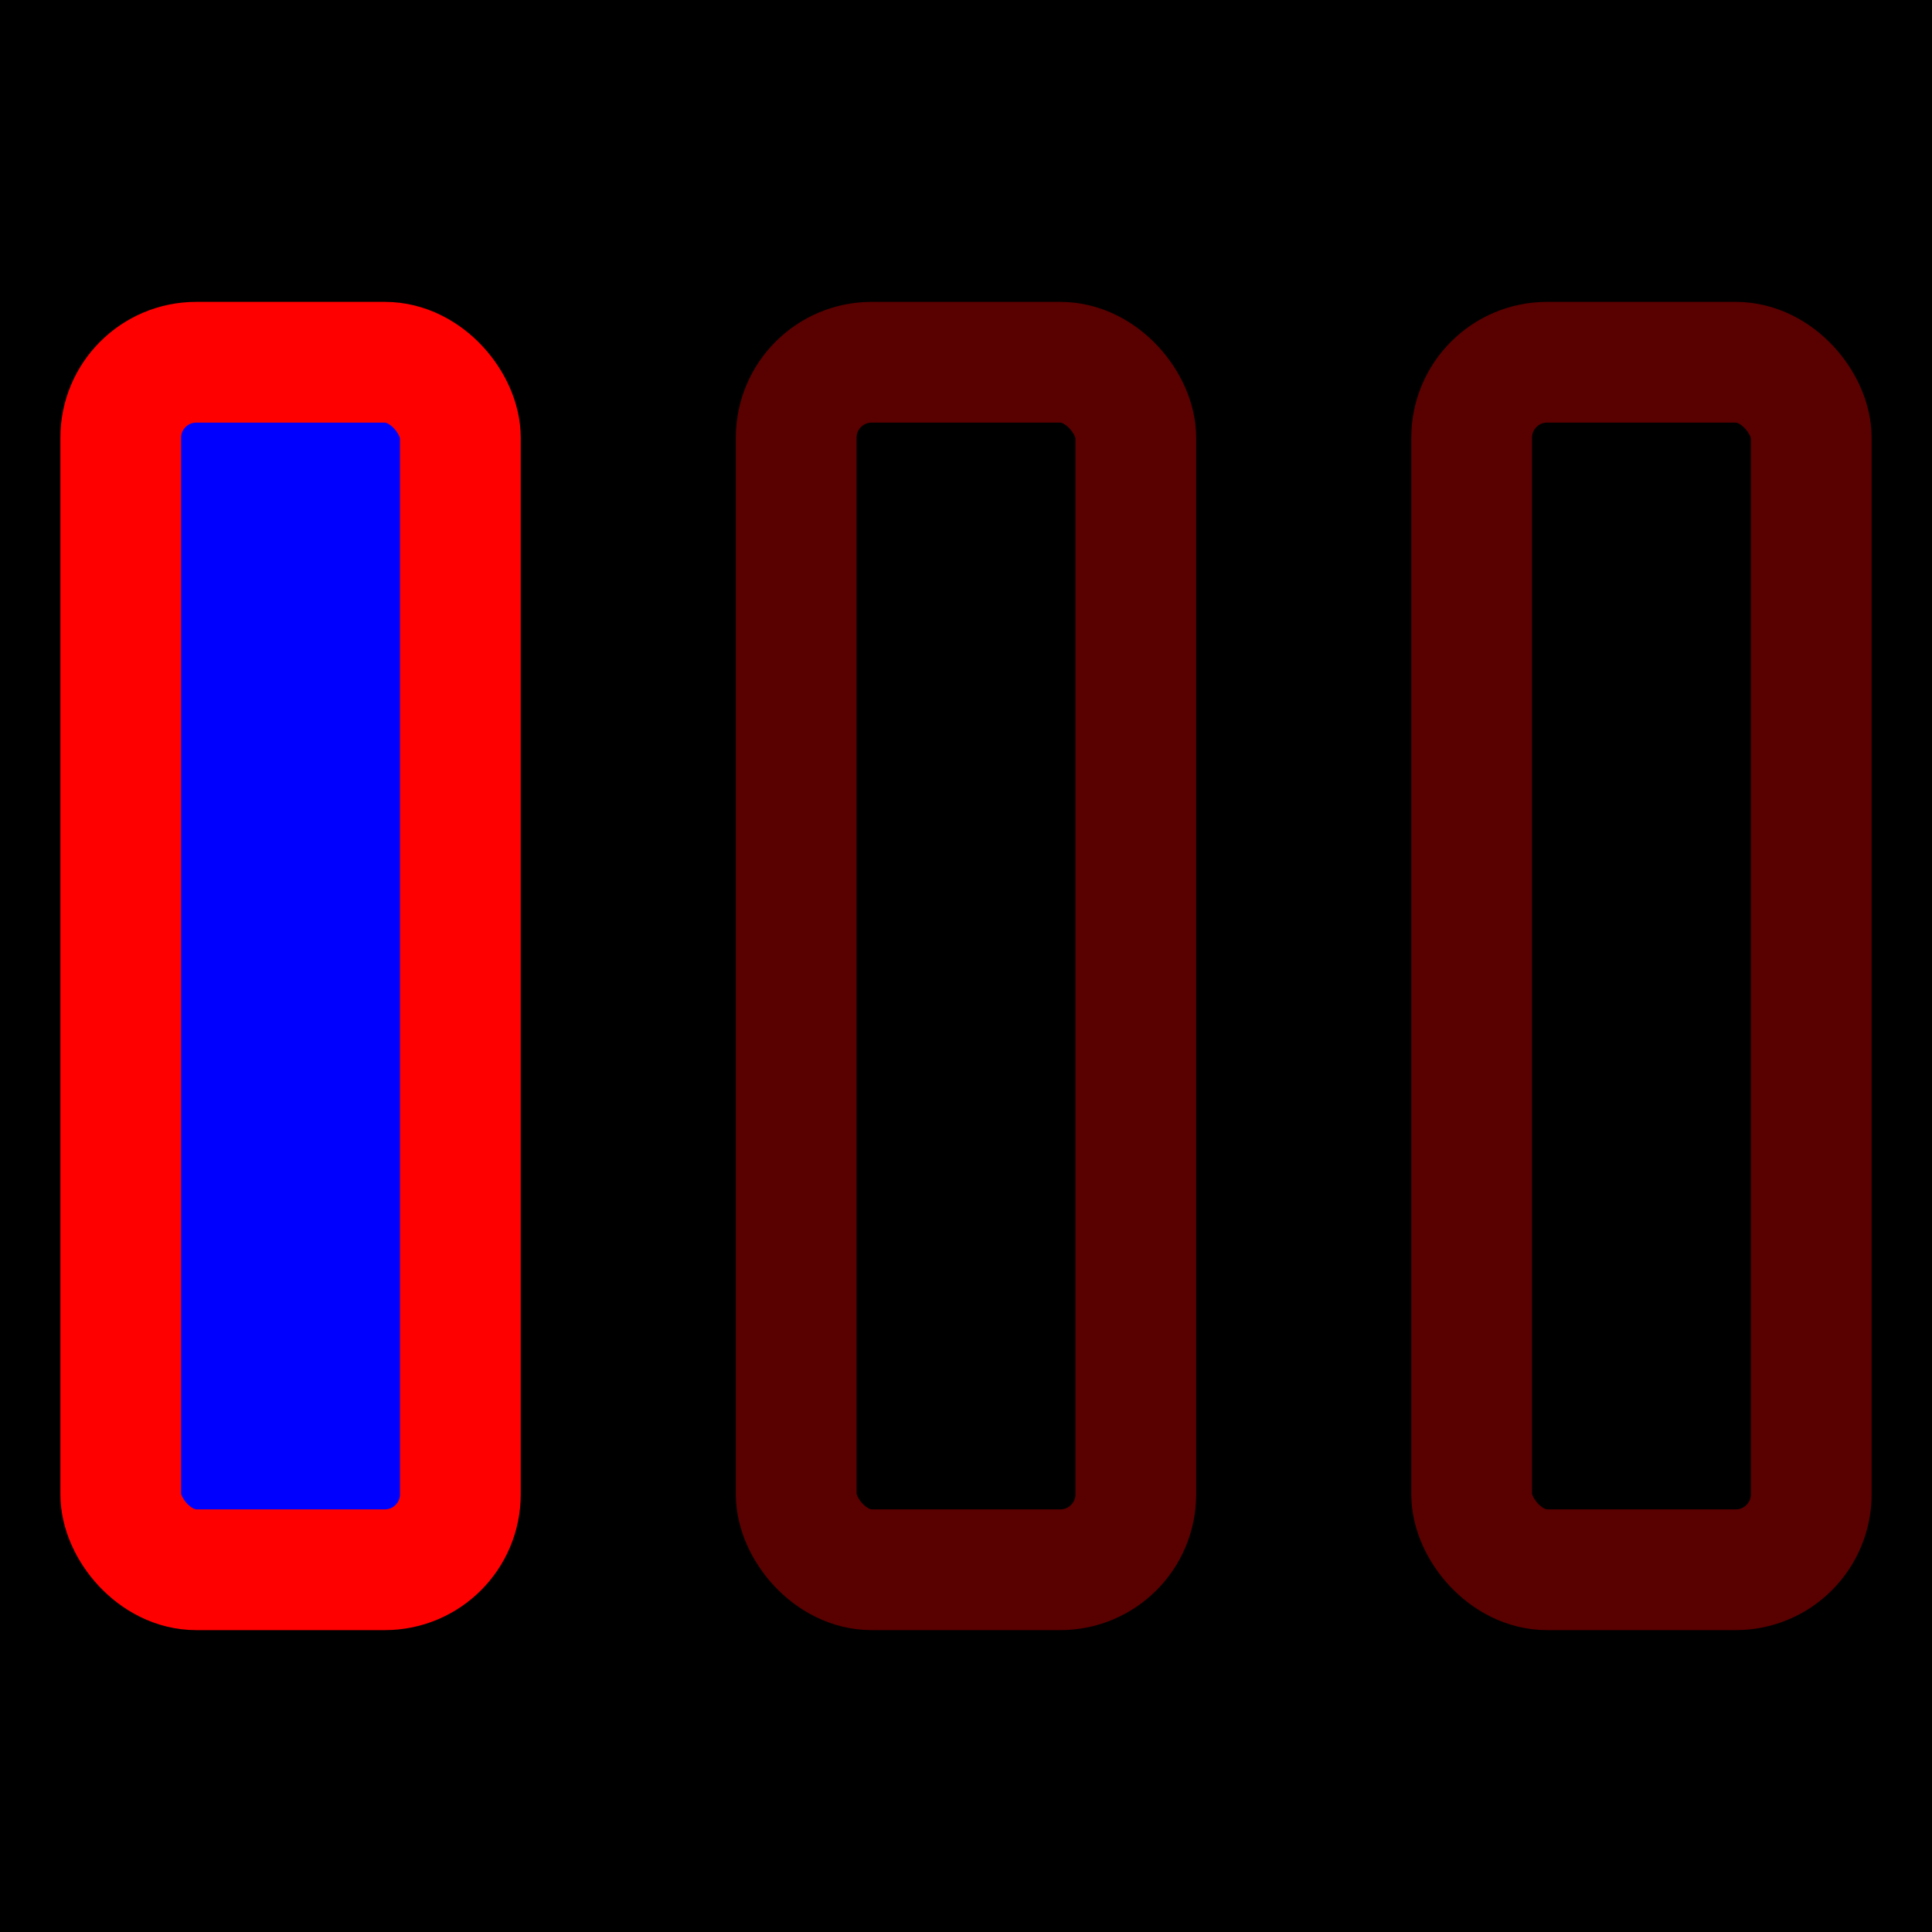   <!-- Template for working on new icons -->
  <svg className="codacy-icon"
  xmlns="http://www.w3.org/2000/svg" viewBox="0 0 512 512">
    <style>

      * {
        stroke: #f00;
        fill: #00f;
      }

      .ionicon-stroke-none, .stroke-none {
        stroke: none;
      }

      .ionicon-fill-none, .fill-none {
        fill: none;
      }

      .ionicon-stroke-width, .stroke-width {
        stroke-width: 32px;
      }

      .background {
        stroke: #0005;
        stroke-dasharray: 5,5;
        fill: #0001;
      }

    </style>

    <rect x="0" y="0" width="512" height="512" class="background" />

    <!-- Copy from here -->
    <rect x="32"
      y="96"
      width="90"
      height="320"
      rx="20"
      ry="20"
      stroke-linecap="round"
      stroke-linejoin="round"
      class="stroke-width"/>
    <rect x="211"
      y="96"
      width="90"
      height="320"
      rx="20"
      ry="20"
      opacity="0.35"
      stroke-linecap="round"
      stroke-linejoin="round"
      class="fill-none stroke-width"/>
    <rect x="390"
      y="96"
      width="90"
      height="320"
      rx="20"
      ry="20"
      opacity="0.35"
      stroke-linecap="round"
      stroke-linejoin="round"
      class="fill-none stroke-width"/>
    <!-- Up to here -->
  </svg>

